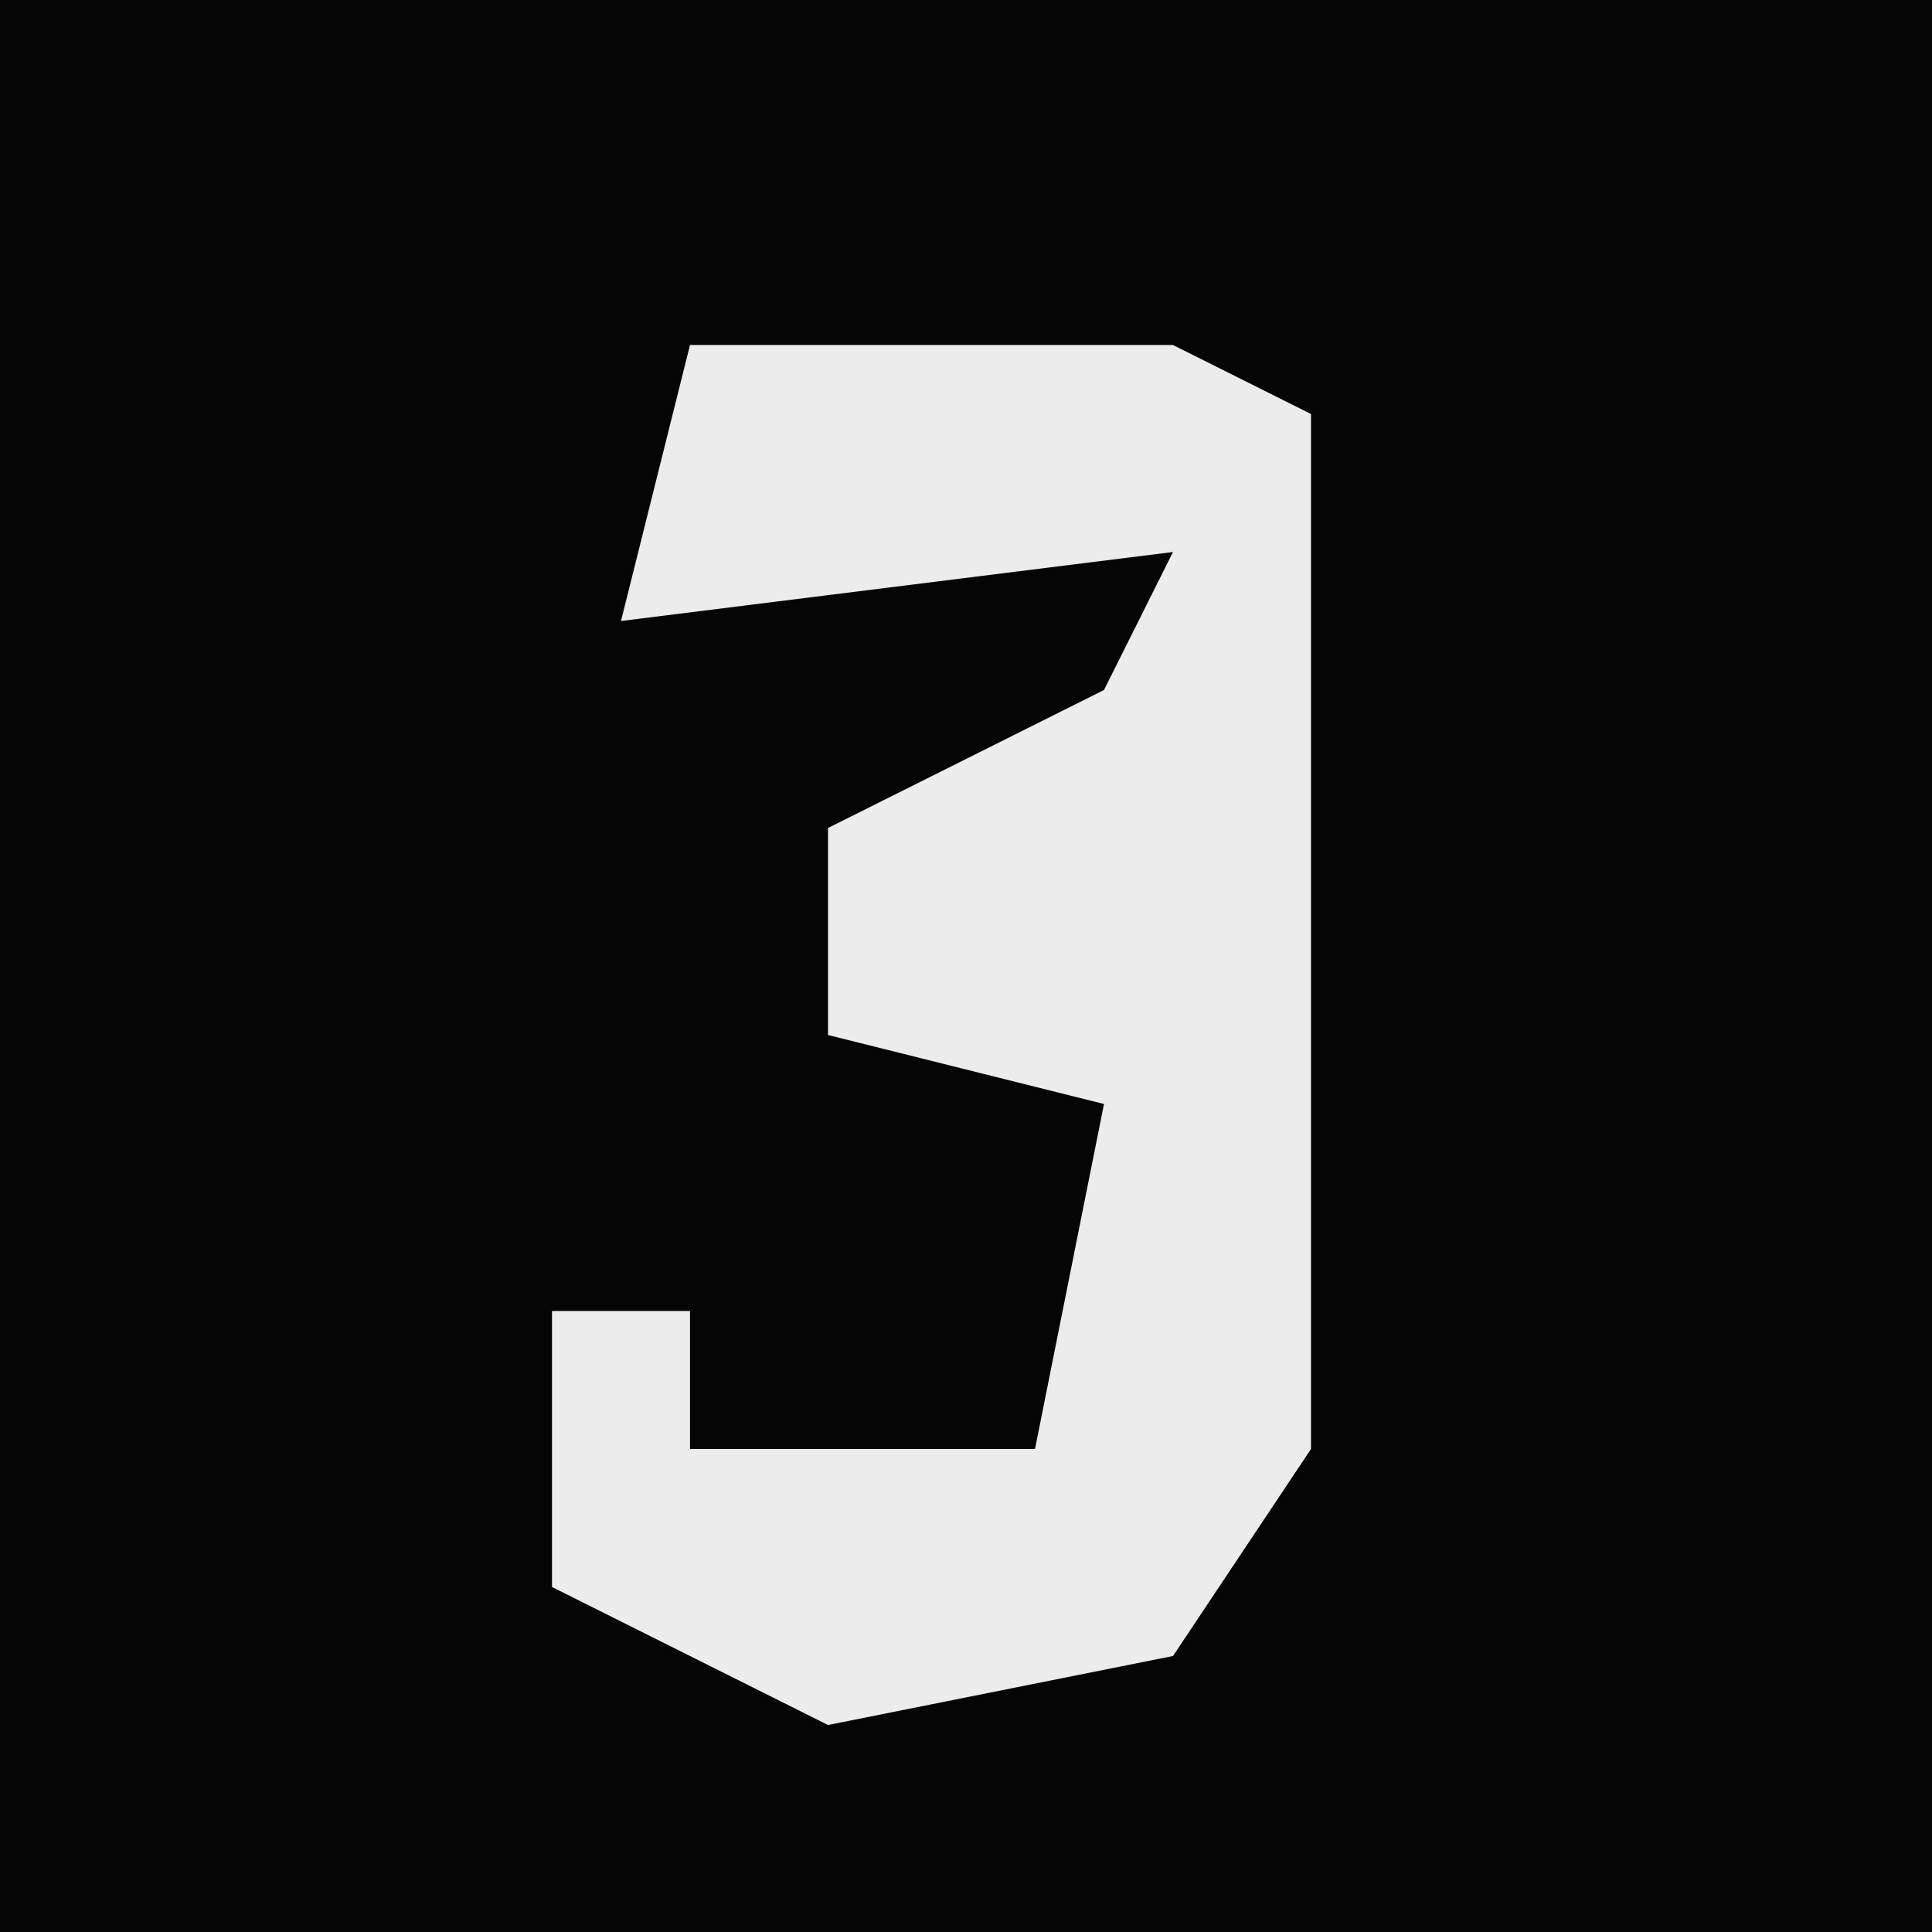 <?xml version="1.0" encoding="UTF-8"?>
<svg version="1.1" xmlns="http://www.w3.org/2000/svg" width="28" height="28">
<path d="M0,0 L28,0 L28,28 L0,28 Z " fill="#050505" transform="translate(0,0)"/>
<path d="M0,0 L7,0 L9,1 L9,16 L7,19 L2,20 L-2,18 L-2,14 L0,14 L0,16 L5,16 L6,11 L2,10 L2,7 L6,5 L7,3 L-1,4 Z " fill="#ECECEC" transform="translate(10,5)"/>
</svg>
